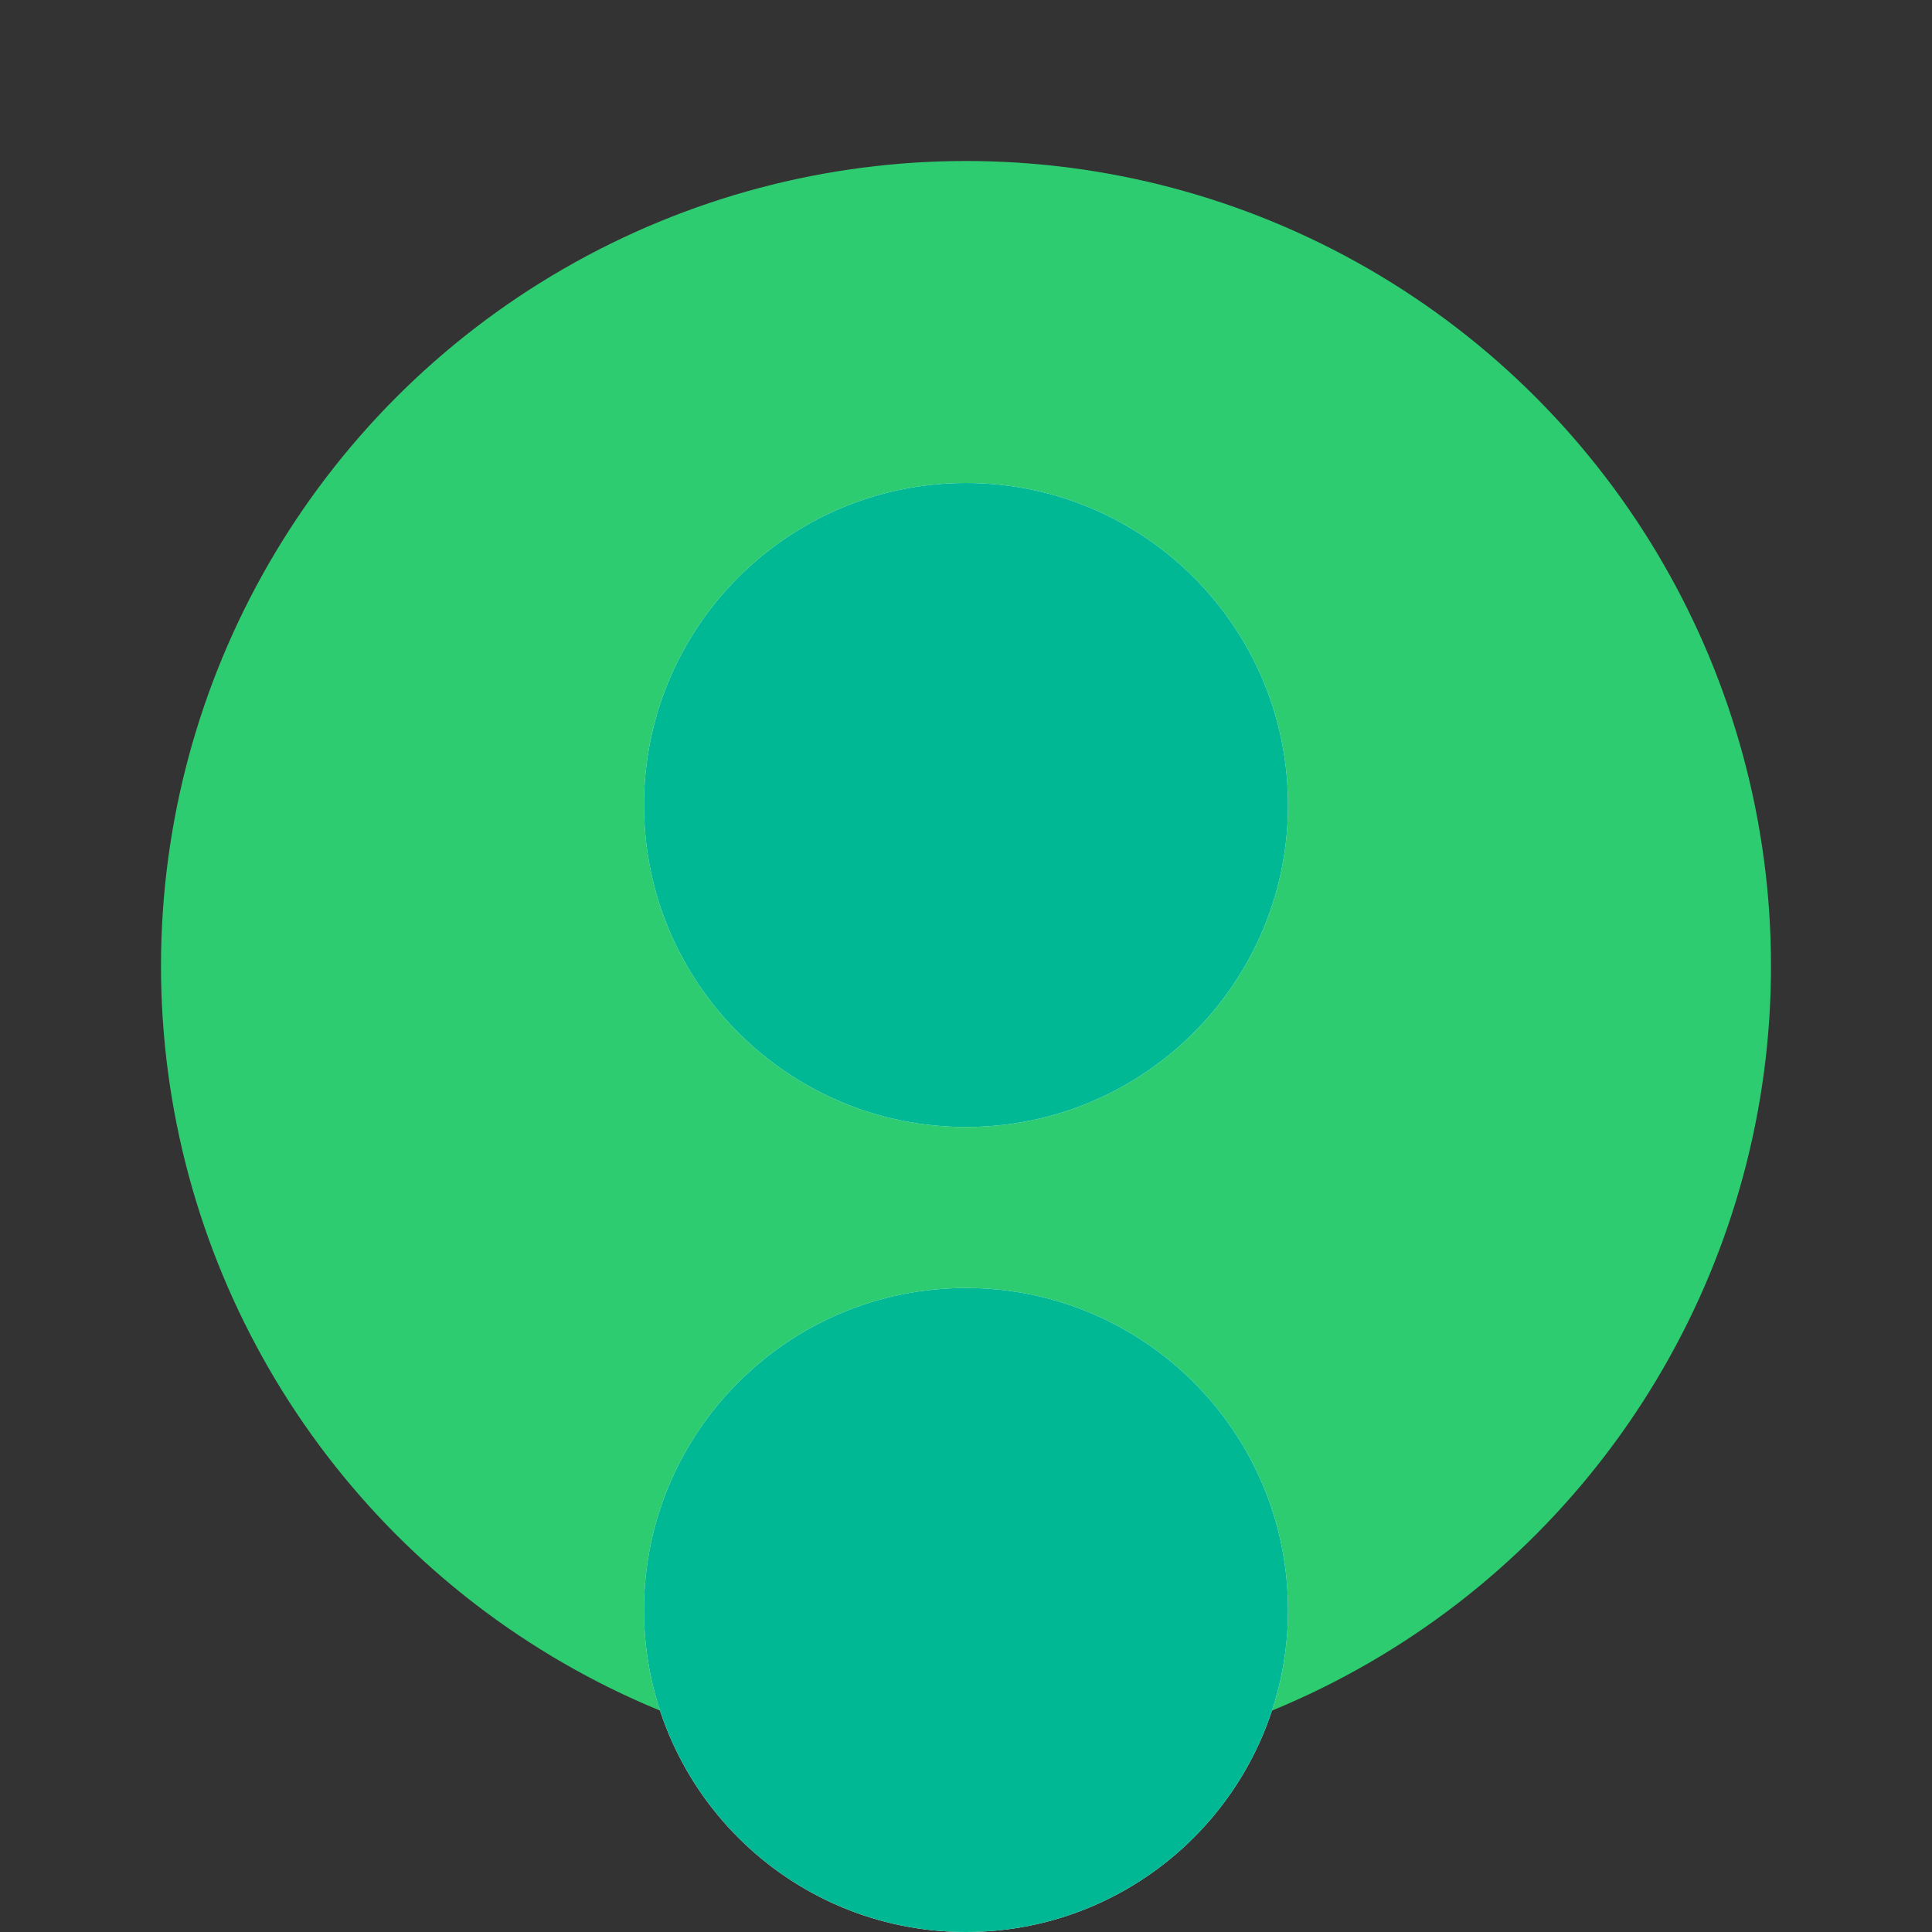 <?xml version="1.0" encoding="UTF-8"?>
<svg width="48" height="48" viewBox="0 0 48 48" fill="none" xmlns="http://www.w3.org/2000/svg">
    <rect x="0" y="0" width="48" height="48" fill="#333333" stroke="none"/>
    <circle cx="24" cy="24" r="20" fill="#2ecc71"/>
    <path d="M24 12C28.418 12 32 15.582 32 20C32 24.418 28.418 28 24 28C19.582 28 16 24.418 16 20C16 15.582 19.582 12 24 12Z" fill="#fff"/>
    <path d="M24 32C28.418 32 32 35.582 32 40C32 44.418 28.418 48 24 48C19.582 48 16 44.418 16 40C16 35.582 19.582 32 24 32Z" fill="#fff"/>
    <path d="M24 12C28.418 12 32 15.582 32 20C32 24.418 28.418 28 24 28C19.582 28 16 24.418 16 20C16 15.582 19.582 12 24 12Z" fill="#00b894"/>
    <path d="M24 32C28.418 32 32 35.582 32 40C32 44.418 28.418 48 24 48C19.582 48 16 44.418 16 40C16 35.582 19.582 32 24 32Z" fill="#00b894"/>
</svg>
